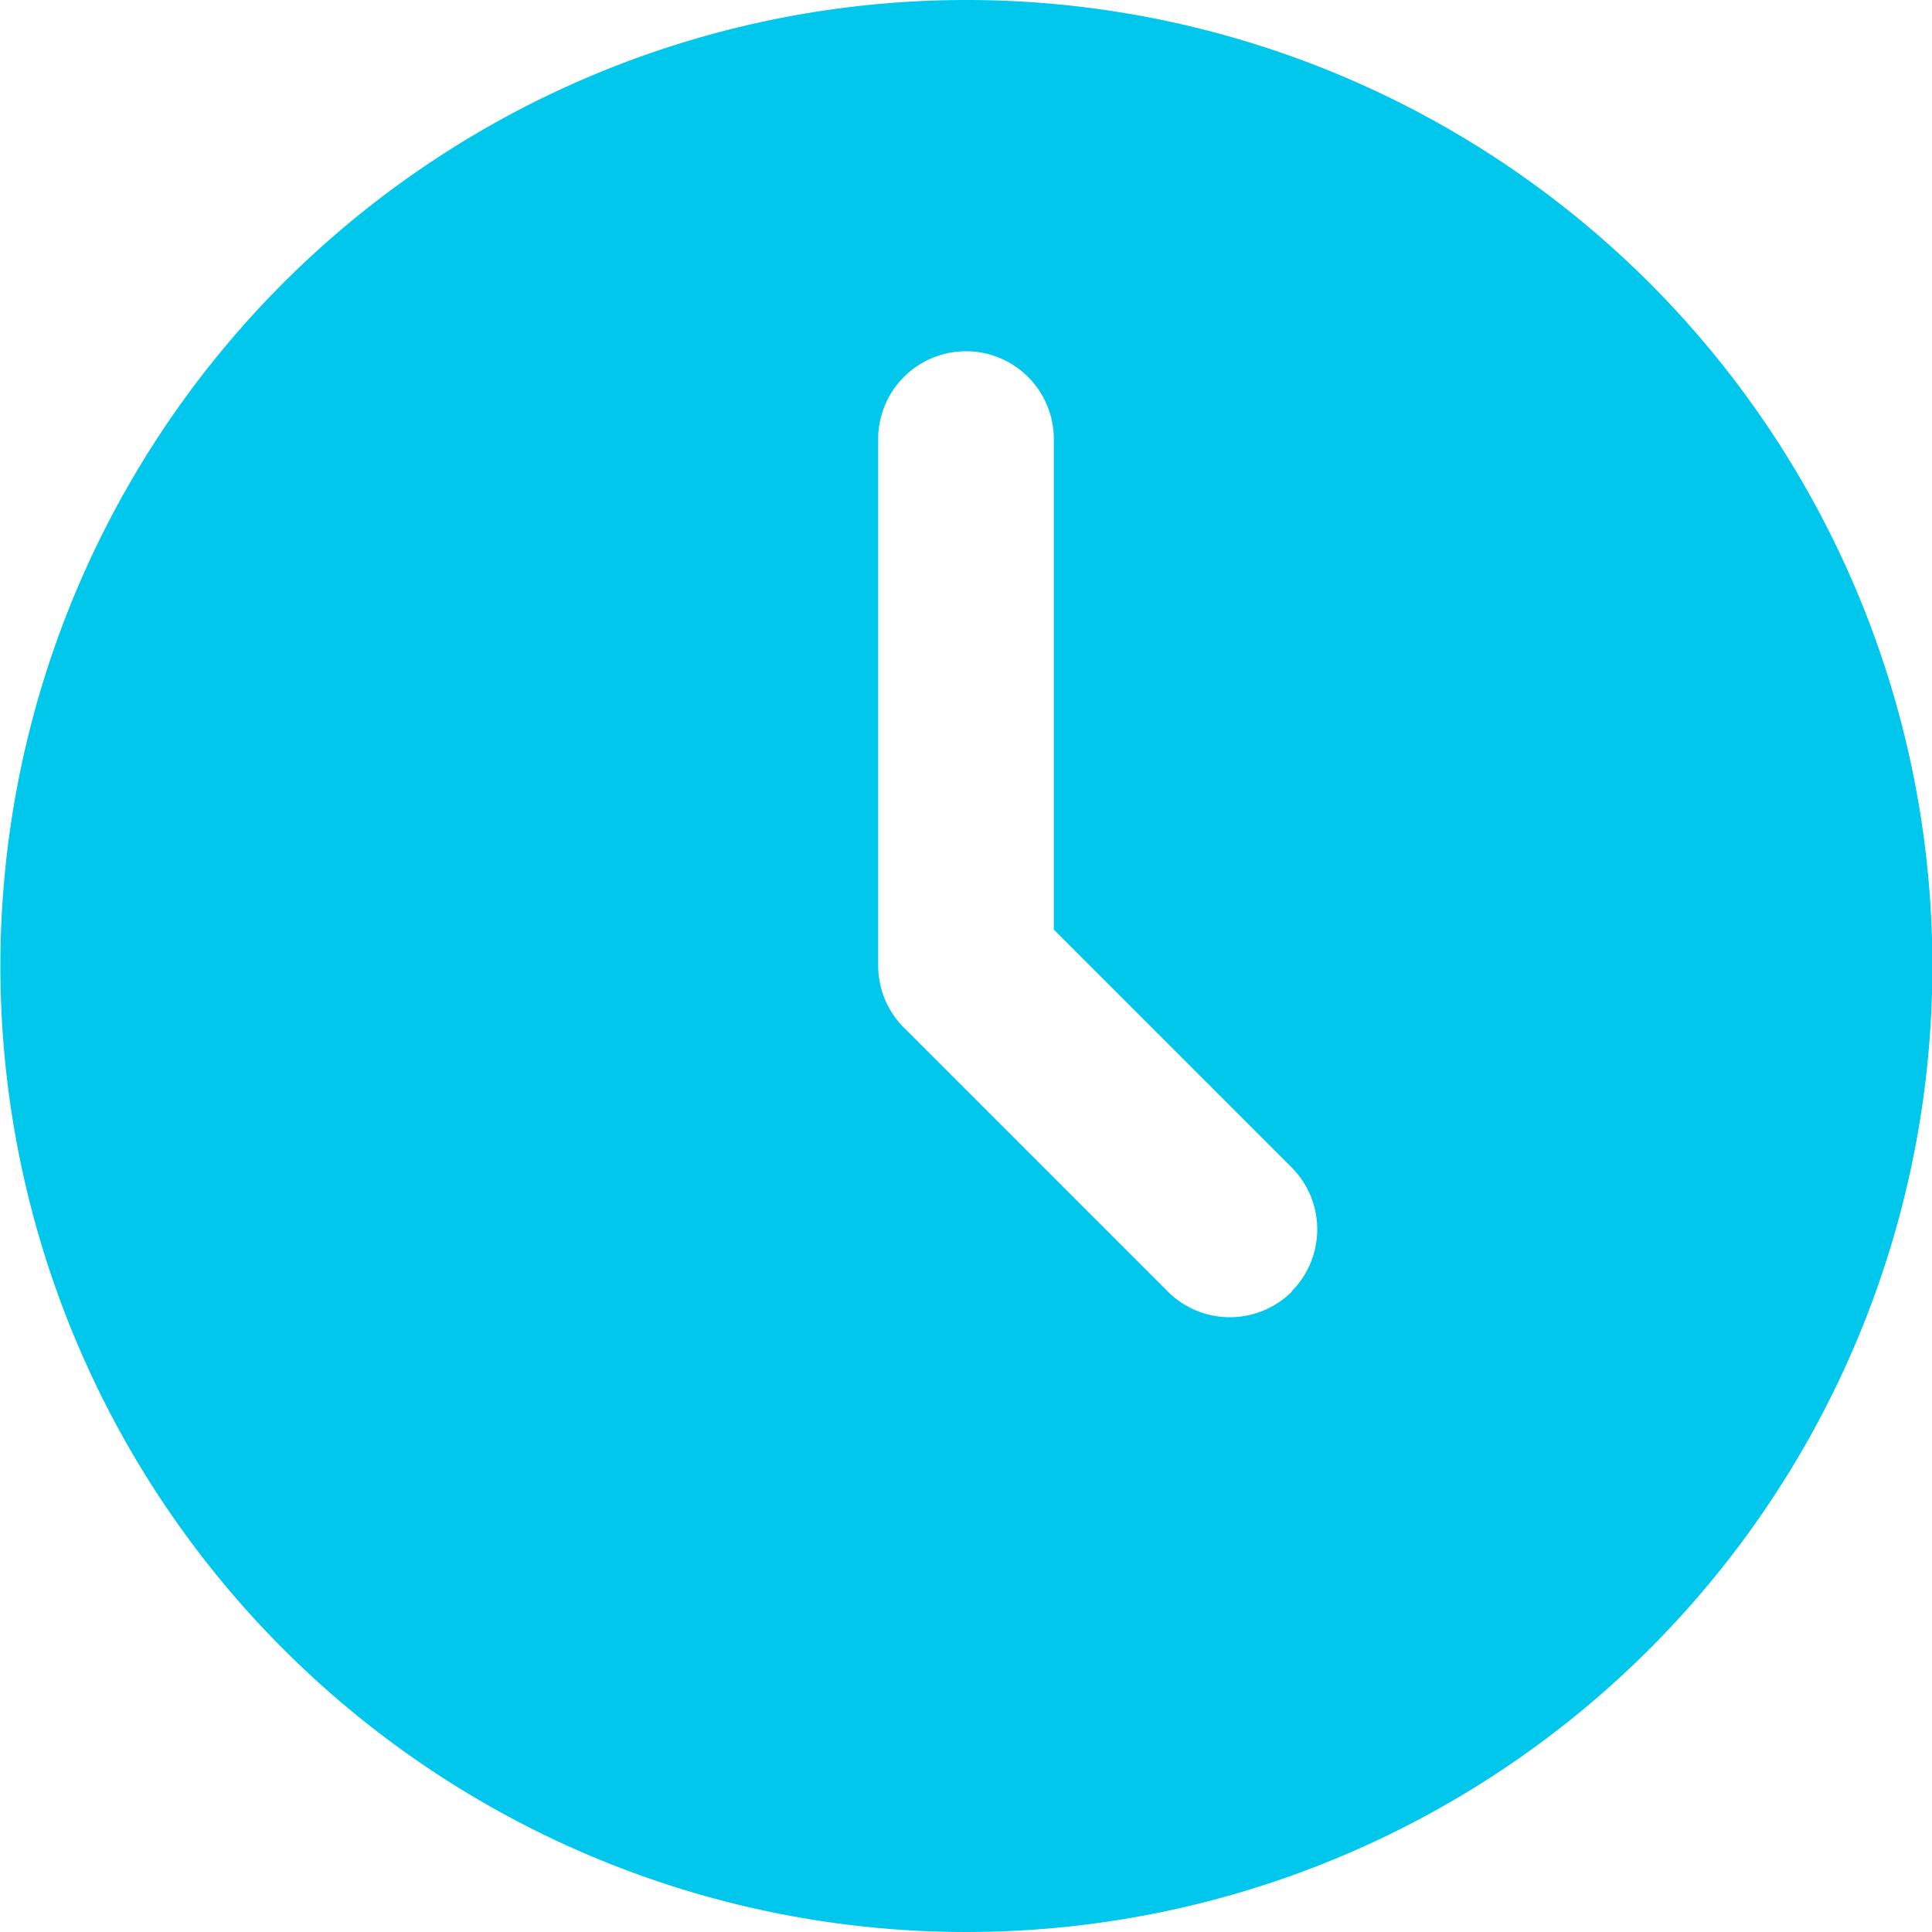 <svg id="Group_29651" data-name="Group 29651" xmlns="http://www.w3.org/2000/svg" width="20" height="20" viewBox="0 0 20 20">
  <path id="Path_47868" data-name="Path 47868" d="M11,0A10,10,0,1,0,21,10,10,10,0,0,0,11,0m3.37,13.37a.909.909,0,0,1-1.285,0l-2.727-2.727A.909.909,0,0,1,10.087,10V4.545a.909.909,0,0,1,1.818,0V9.623l2.461,2.461a.909.909,0,0,1,0,1.285" transform="translate(-0.996)" fill="#00c7eb"/>
</svg>
